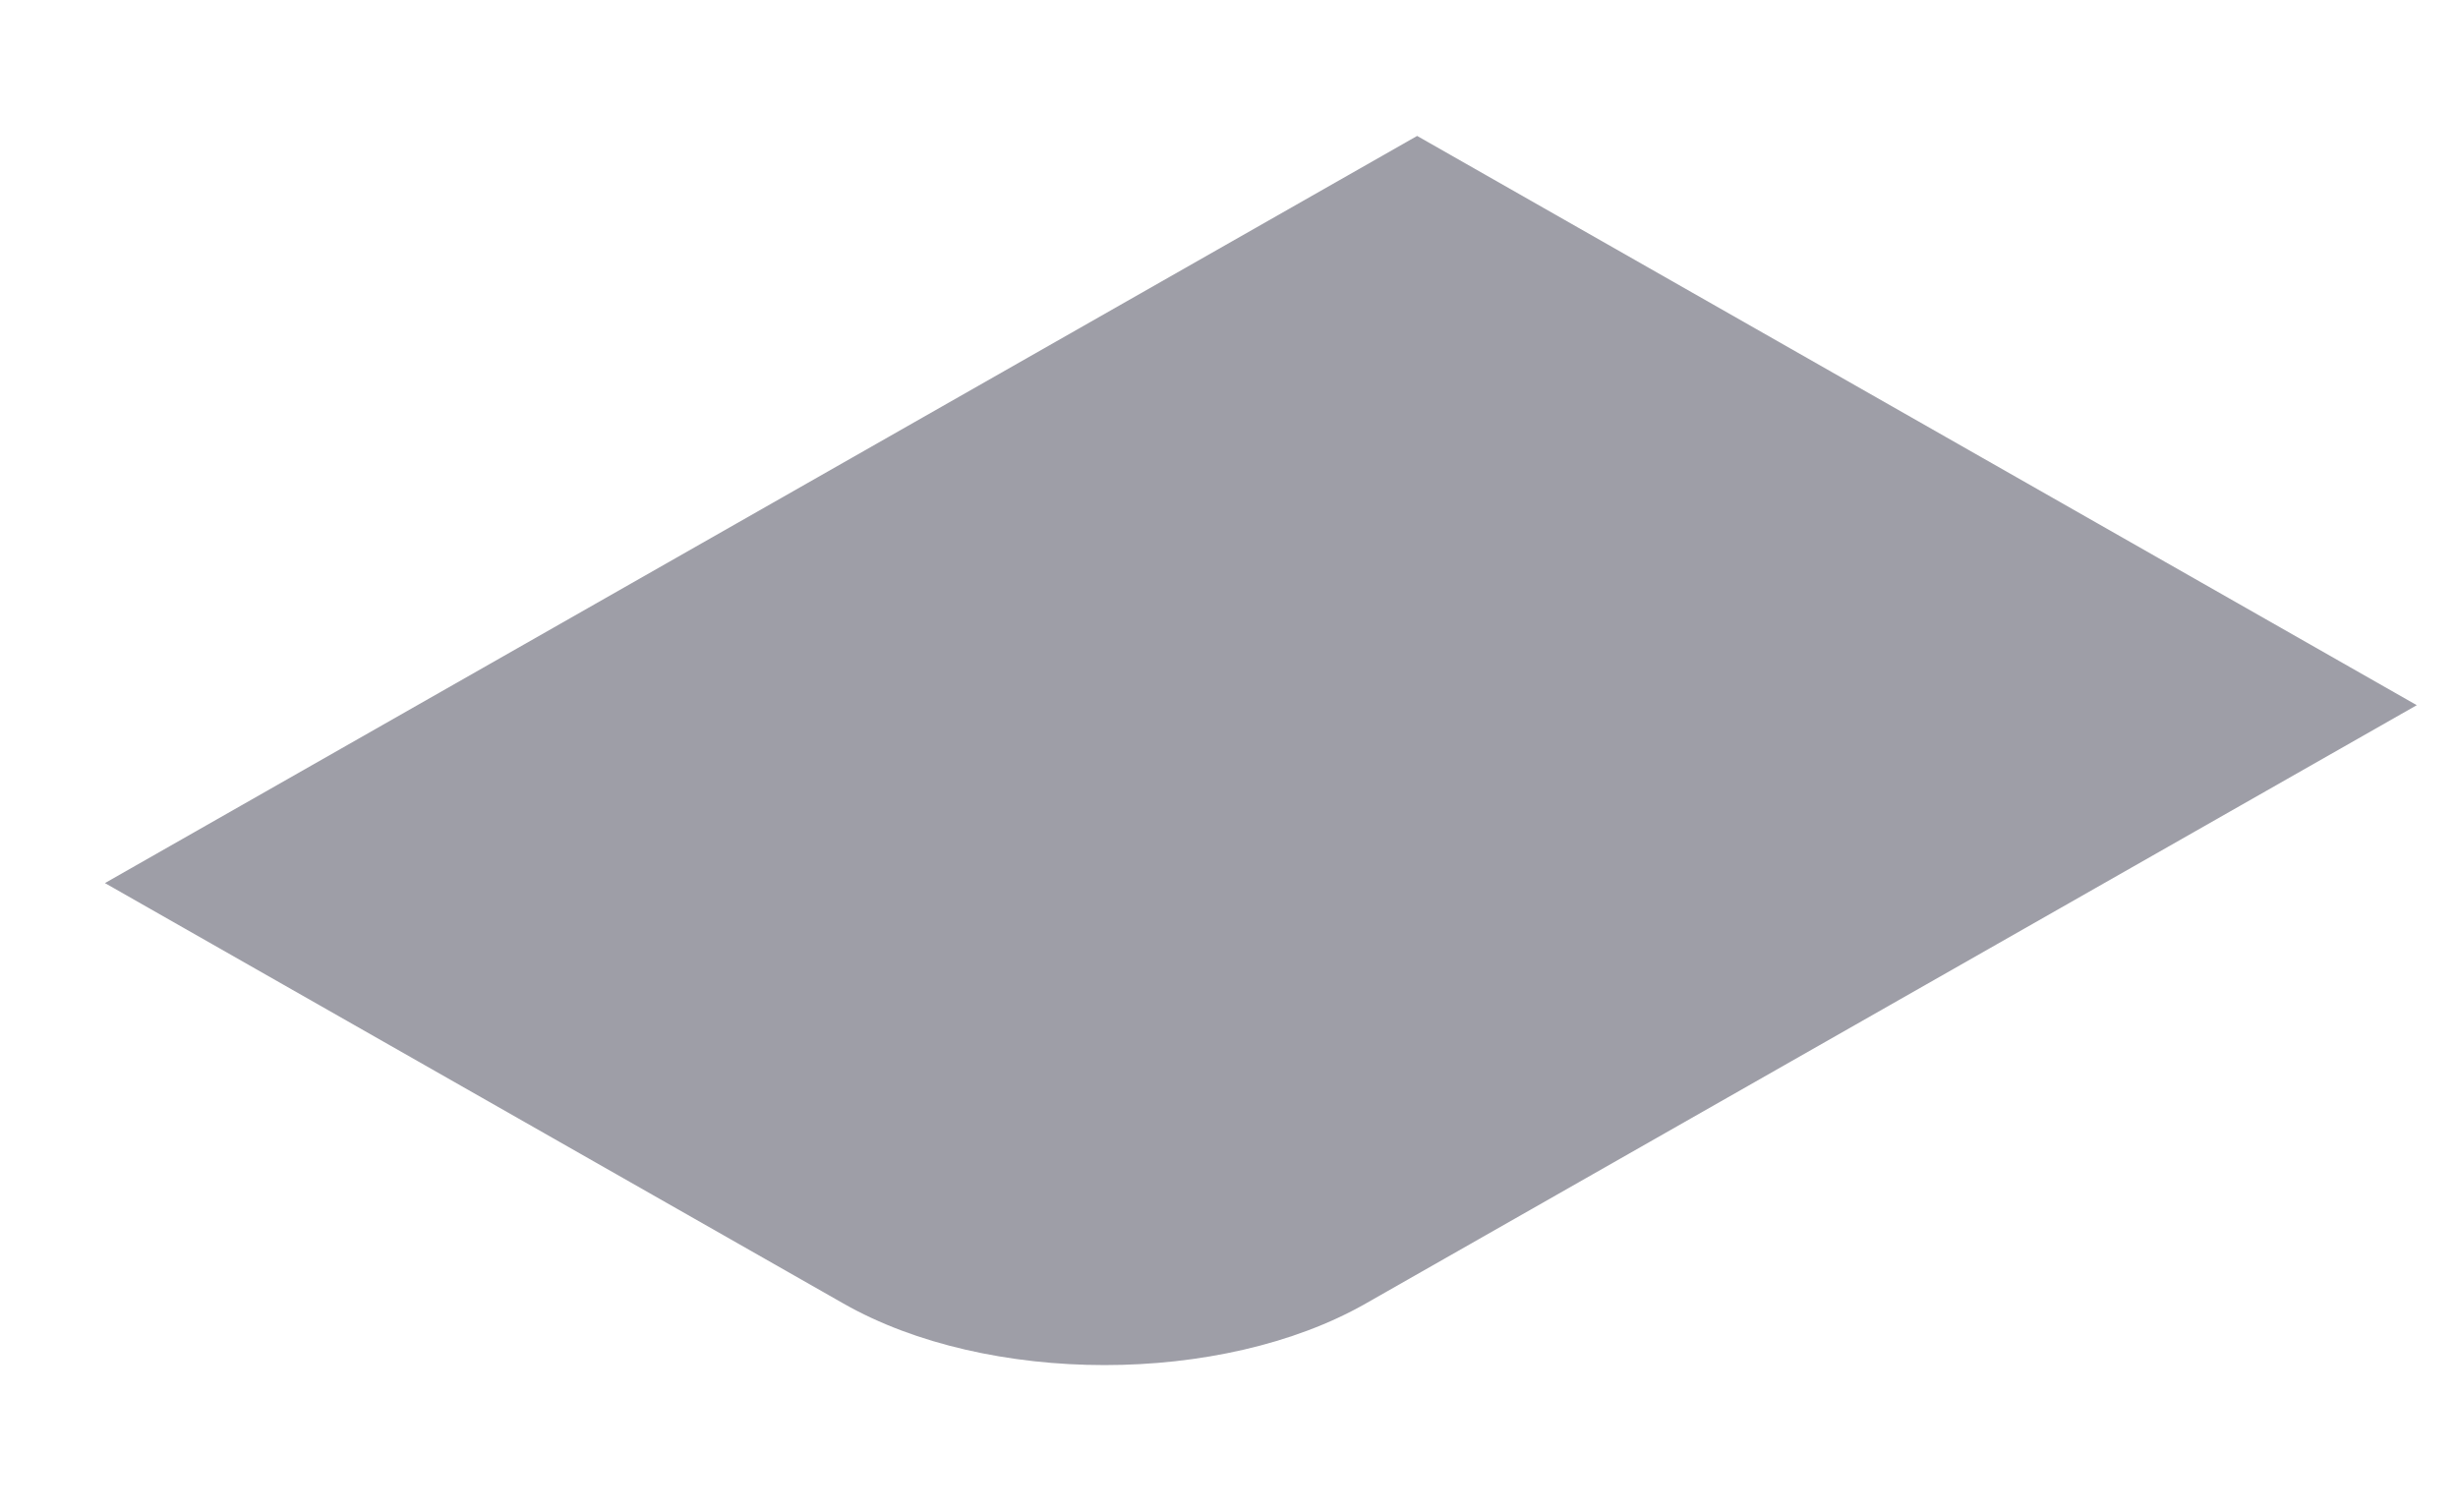 <svg width="13" height="8" viewBox="0 0 13 8" fill="none" xmlns="http://www.w3.org/2000/svg">
<path d="M0.555 4.671L7.495 0.719L12.782 3.73L7.223 6.895C6.461 7.329 5.223 7.329 4.461 6.895L0.555 4.671Z" fill="#9E9EA7"/>
</svg>
